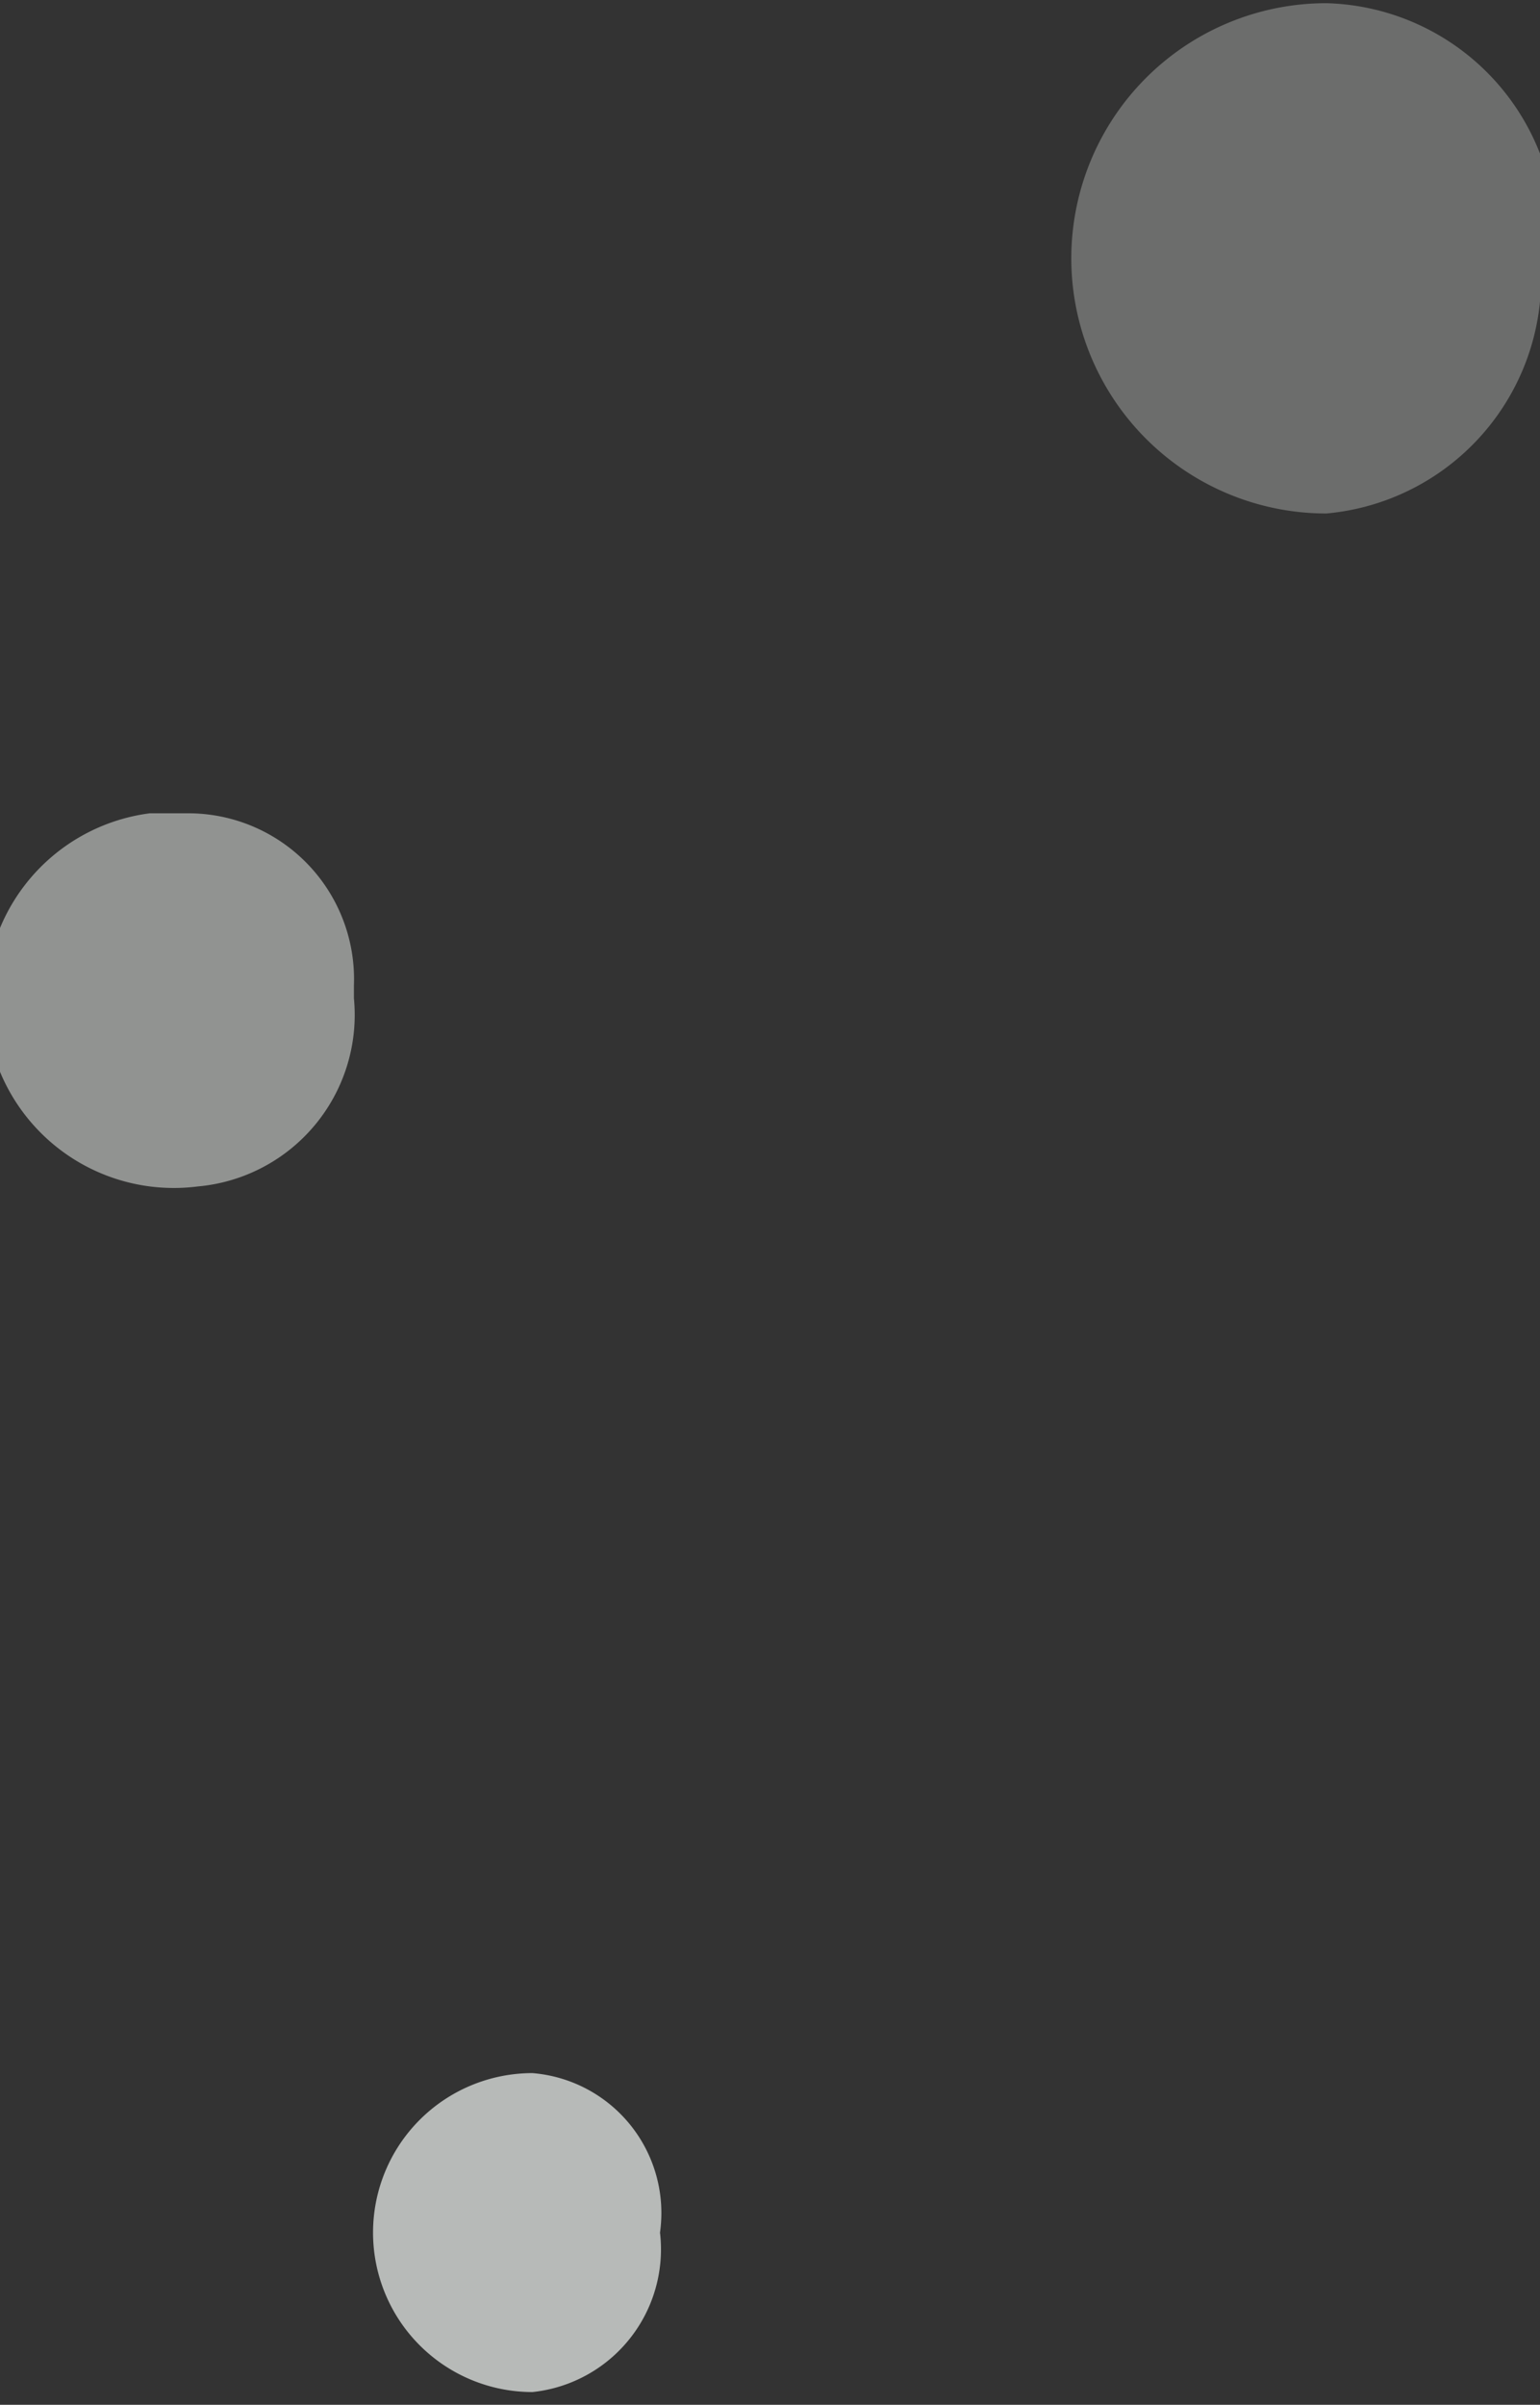 <svg xmlns="http://www.w3.org/2000/svg" width="4.83" height="7.54" viewBox="0 0 4.83 7.54"><rect x="0" y="0" width="4.83" height="7.54" fill="#333333" stroke="none"/><path d="M1.11,3.13a.54.54,0,0,1-.49.59h0a.59.59,0,0,1-.66-.51.59.59,0,0,1,.51-.66H.59a.52.52,0,0,1,.52.54Z" fill="#f0f4f1" opacity="0.5" style="isolation:isolate"/><path d="M2.07,7a.45.45,0,0,1-.4.5h0a.5.5,0,1,1,0-1A.44.44,0,0,1,2.07,7Z" fill="#f0f4f1" opacity="0.7" style="isolation:isolate"/><path d="M4.83.8a.74.74,0,0,1-.67.81h0a.8.8,0,0,1-.8-.8h0a.8.8,0,0,1,.8-.8h0a.74.74,0,0,1,.72.76Z" fill="#f0f4f1" opacity="0.3" style="isolation:isolate"/></svg>